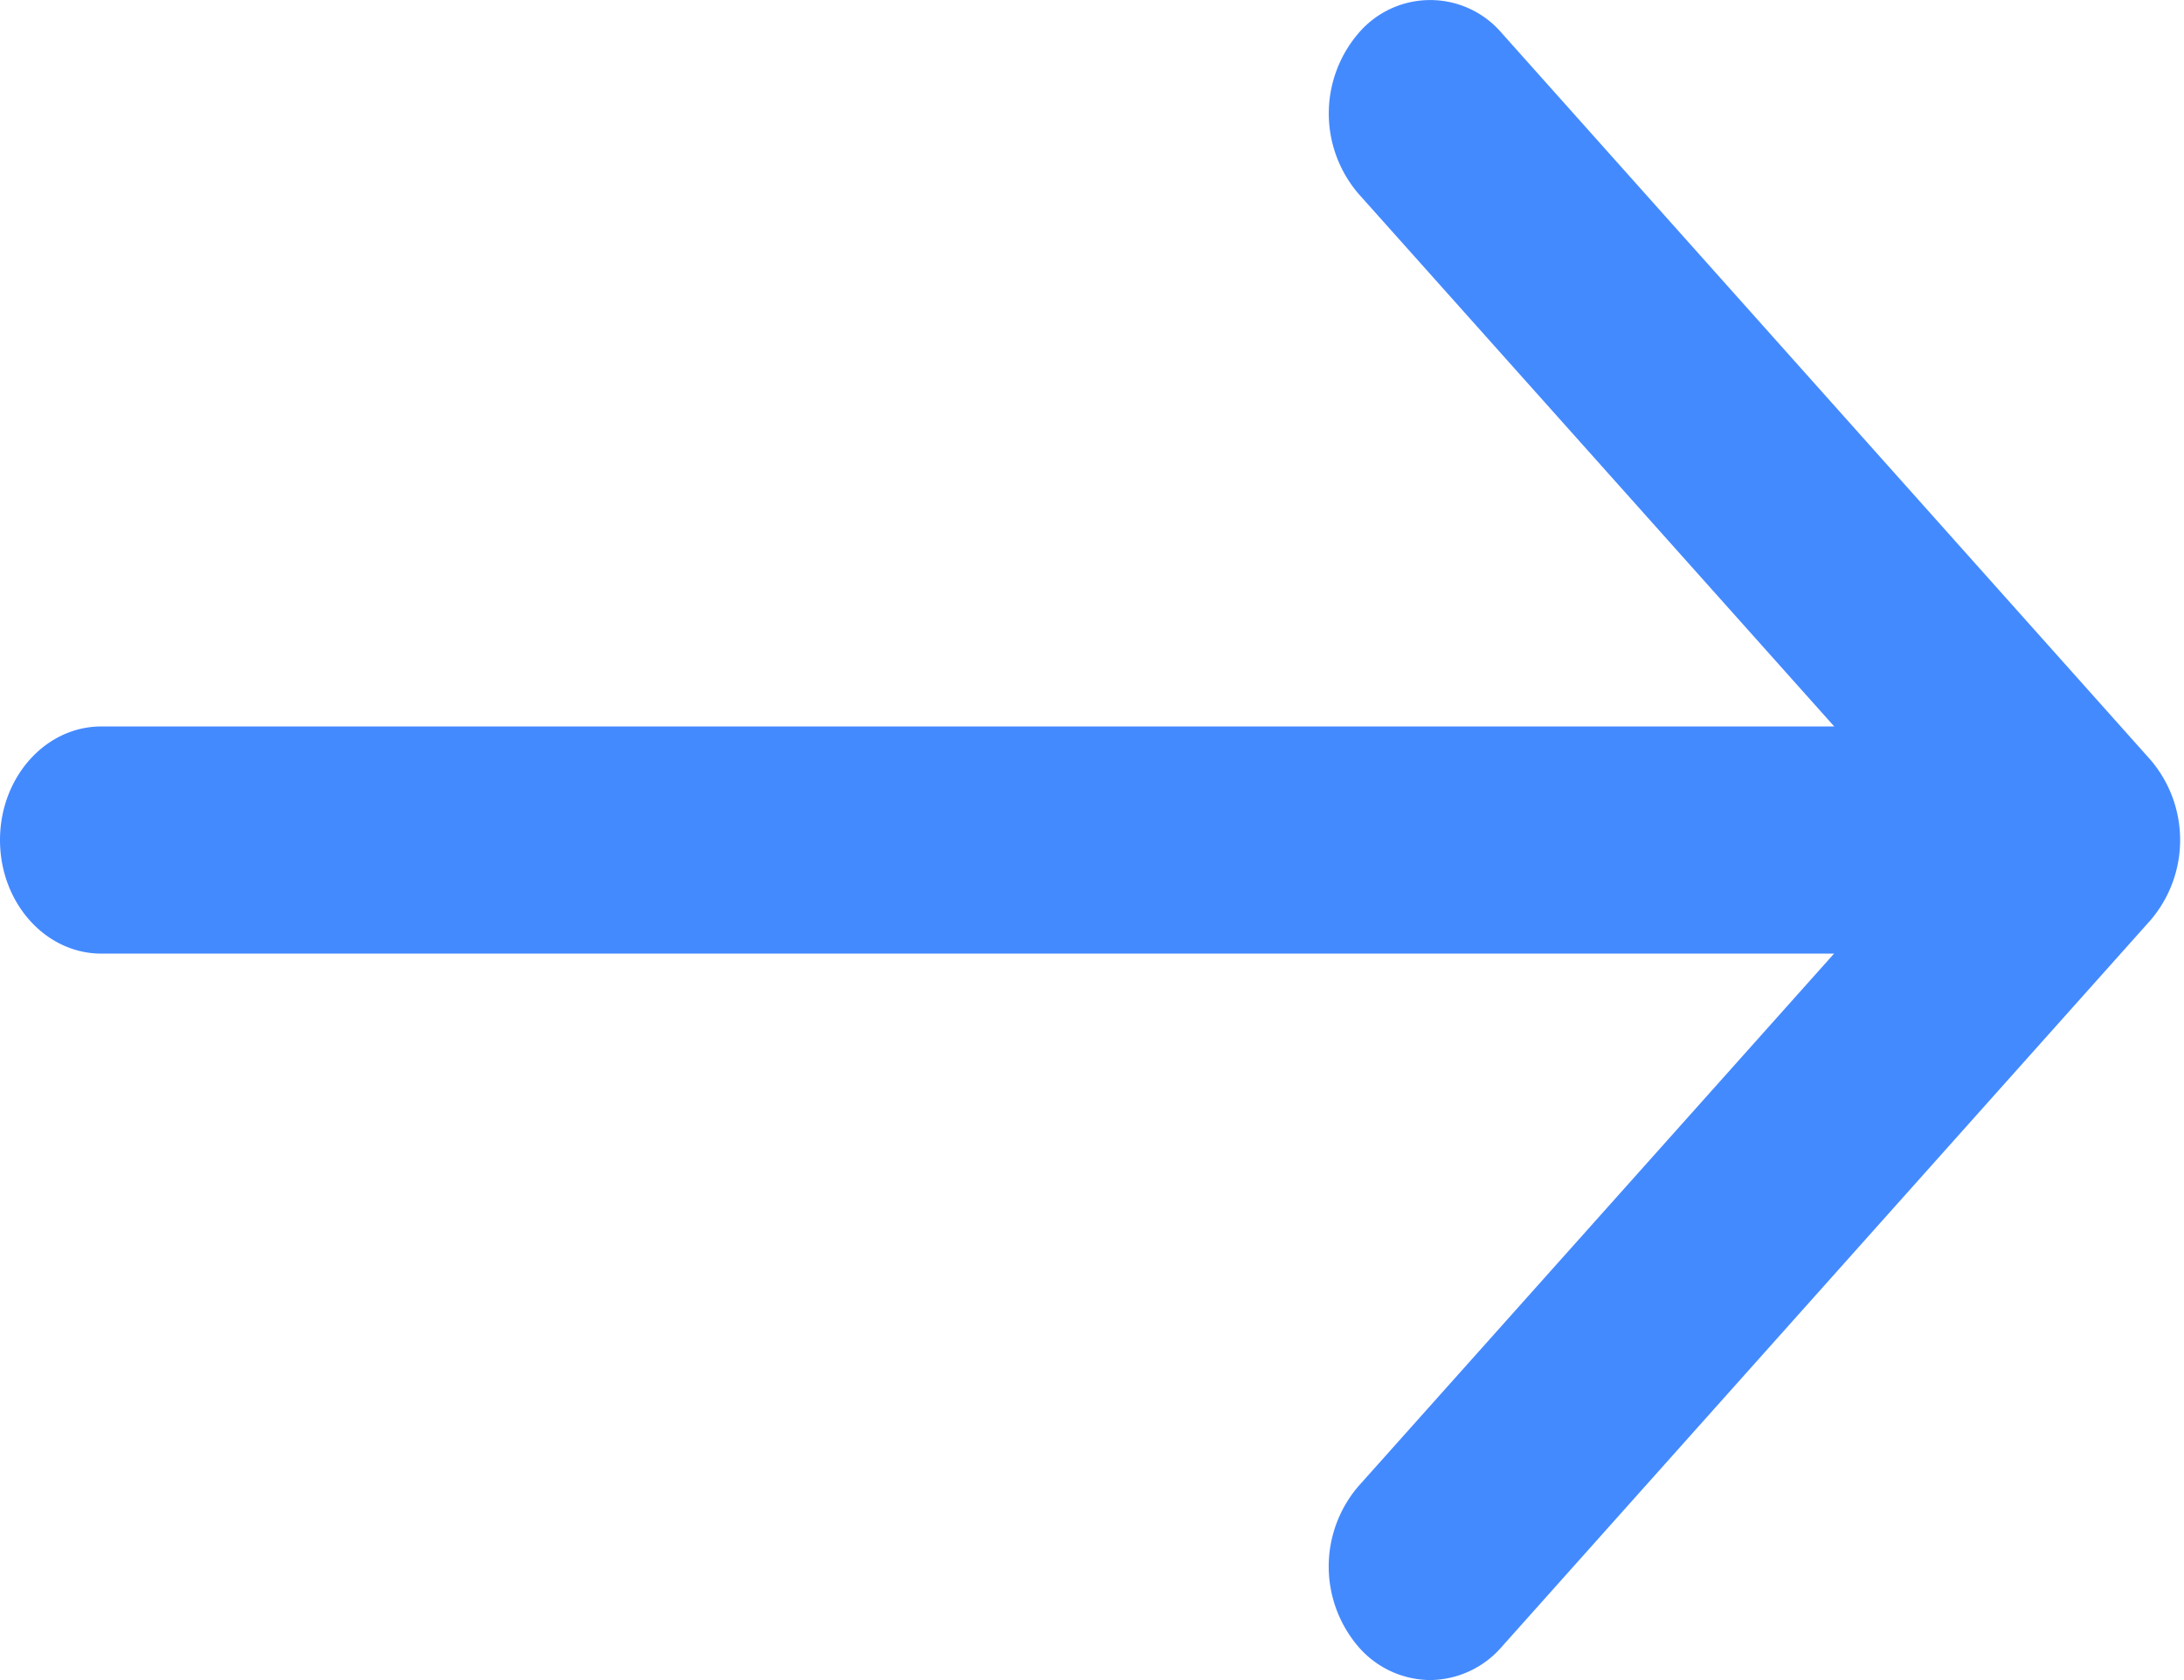 <svg width="13" height="10" xmlns="http://www.w3.org/2000/svg"><path d="M12.8 4.522L8.94.198a.56.56 0 0 0-.854 0 .734.734 0 0 0 0 .955l2.832 3.171H.603C.27 4.324 0 4.627 0 5c0 .373.27.676.603.676h10.314l-2.831 3.17a.734.734 0 0 0 0 .956.57.57 0 0 0 .426.198.57.57 0 0 0 .427-.198L12.8 5.478a.734.734 0 0 0 0-.956z" fill="#448AFF" fill-rule="evenodd"/></svg>
